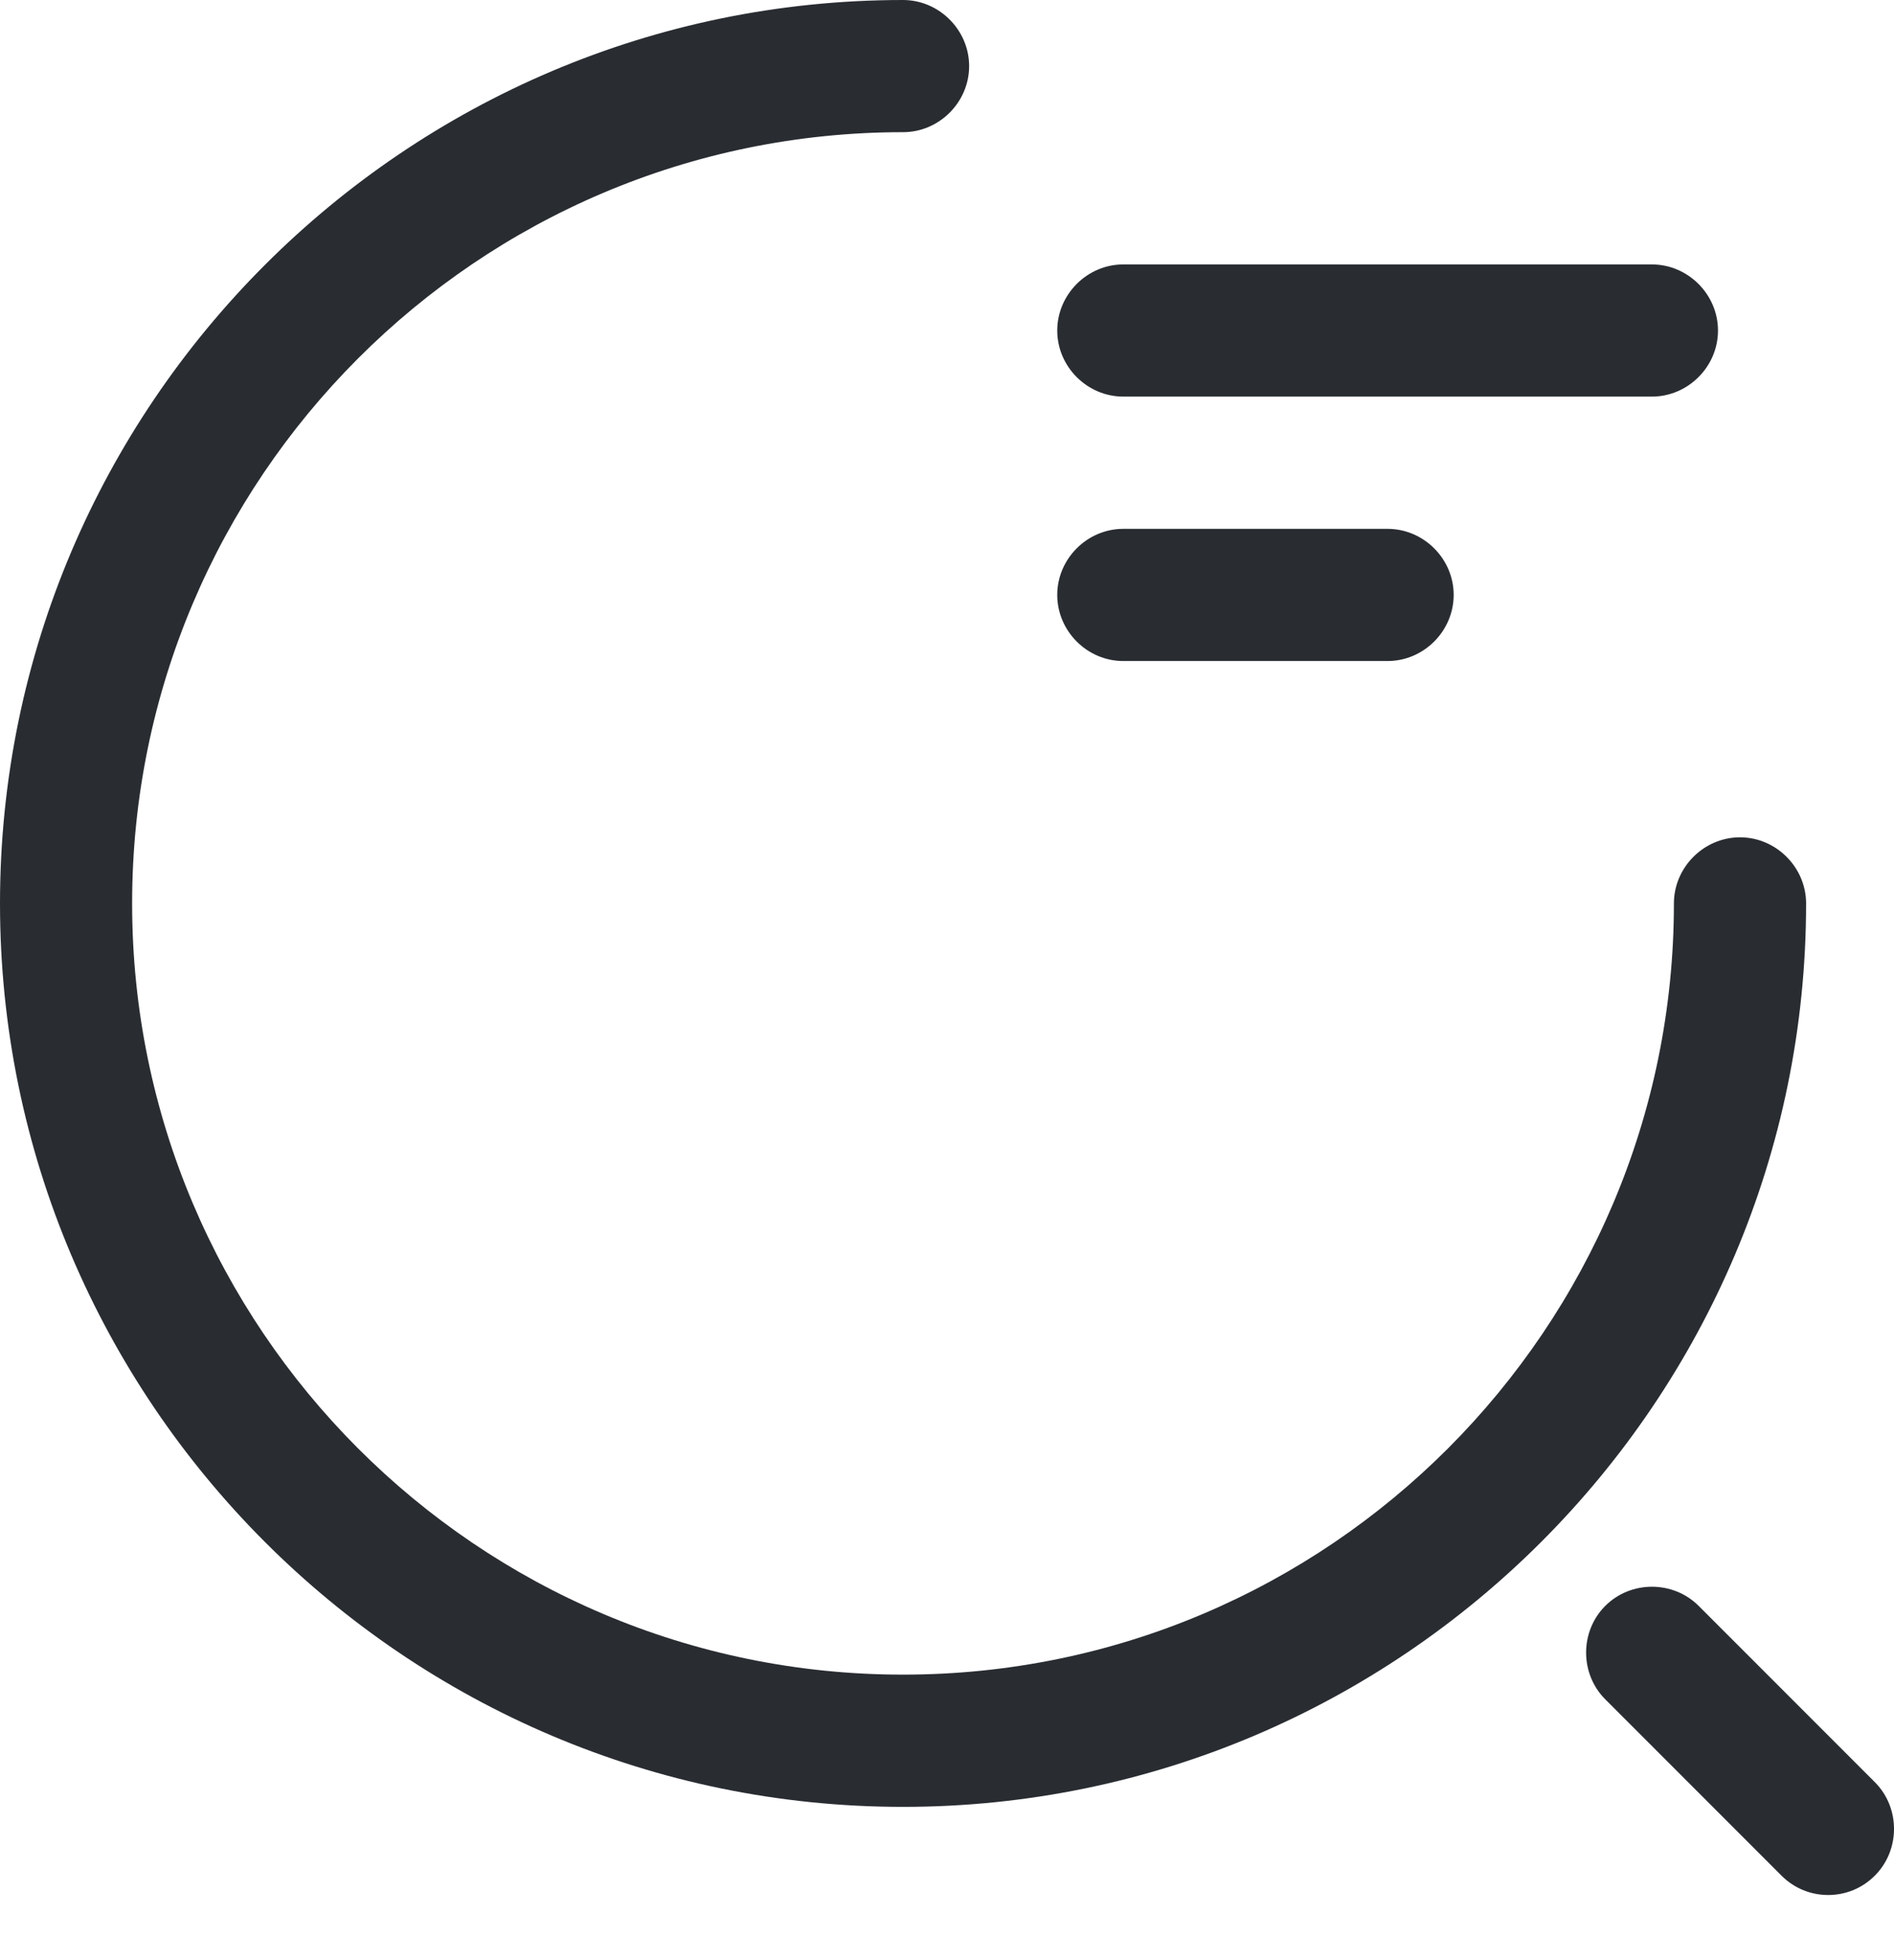 <svg width="29" height="30" viewBox="0 0 29 30" fill="none" xmlns="http://www.w3.org/2000/svg">
<path d="M25.293 6.07H17.199C16.646 6.07 16.188 5.612 16.188 5.059C16.188 4.506 16.646 4.047 17.199 4.047H25.293C25.846 4.047 26.305 4.506 26.305 5.059C26.305 5.612 25.846 6.07 25.293 6.07Z" fill="#292D32"/>
<path d="M21.246 10.117H17.199C16.646 10.117 16.188 9.659 16.188 9.105C16.188 8.552 16.646 8.094 17.199 8.094H21.246C21.799 8.094 22.258 8.552 22.258 9.105C22.258 9.659 21.799 10.117 21.246 10.117Z" fill="#292D32"/>
<path d="M13.827 27.654C6.205 27.654 0 21.449 0 13.827C0 6.205 6.205 0 13.827 0C14.38 0 14.839 0.459 14.839 1.012C14.839 1.565 14.38 2.023 13.827 2.023C7.311 2.023 2.023 7.325 2.023 13.827C2.023 20.329 7.311 25.63 13.827 25.63C20.343 25.63 25.63 20.329 25.63 13.827C25.63 13.274 26.089 12.815 26.642 12.815C27.195 12.815 27.654 13.274 27.654 13.827C27.654 21.449 21.449 27.654 13.827 27.654Z" fill="#292D32"/>
<path d="M27.992 29.003C27.736 29.003 27.479 28.908 27.277 28.706L24.579 26.008C24.188 25.617 24.188 24.969 24.579 24.578C24.97 24.187 25.618 24.187 26.009 24.578L28.707 27.276C29.098 27.667 29.098 28.315 28.707 28.706C28.505 28.908 28.248 29.003 27.992 29.003Z" fill="#292D32"/>
</svg>
